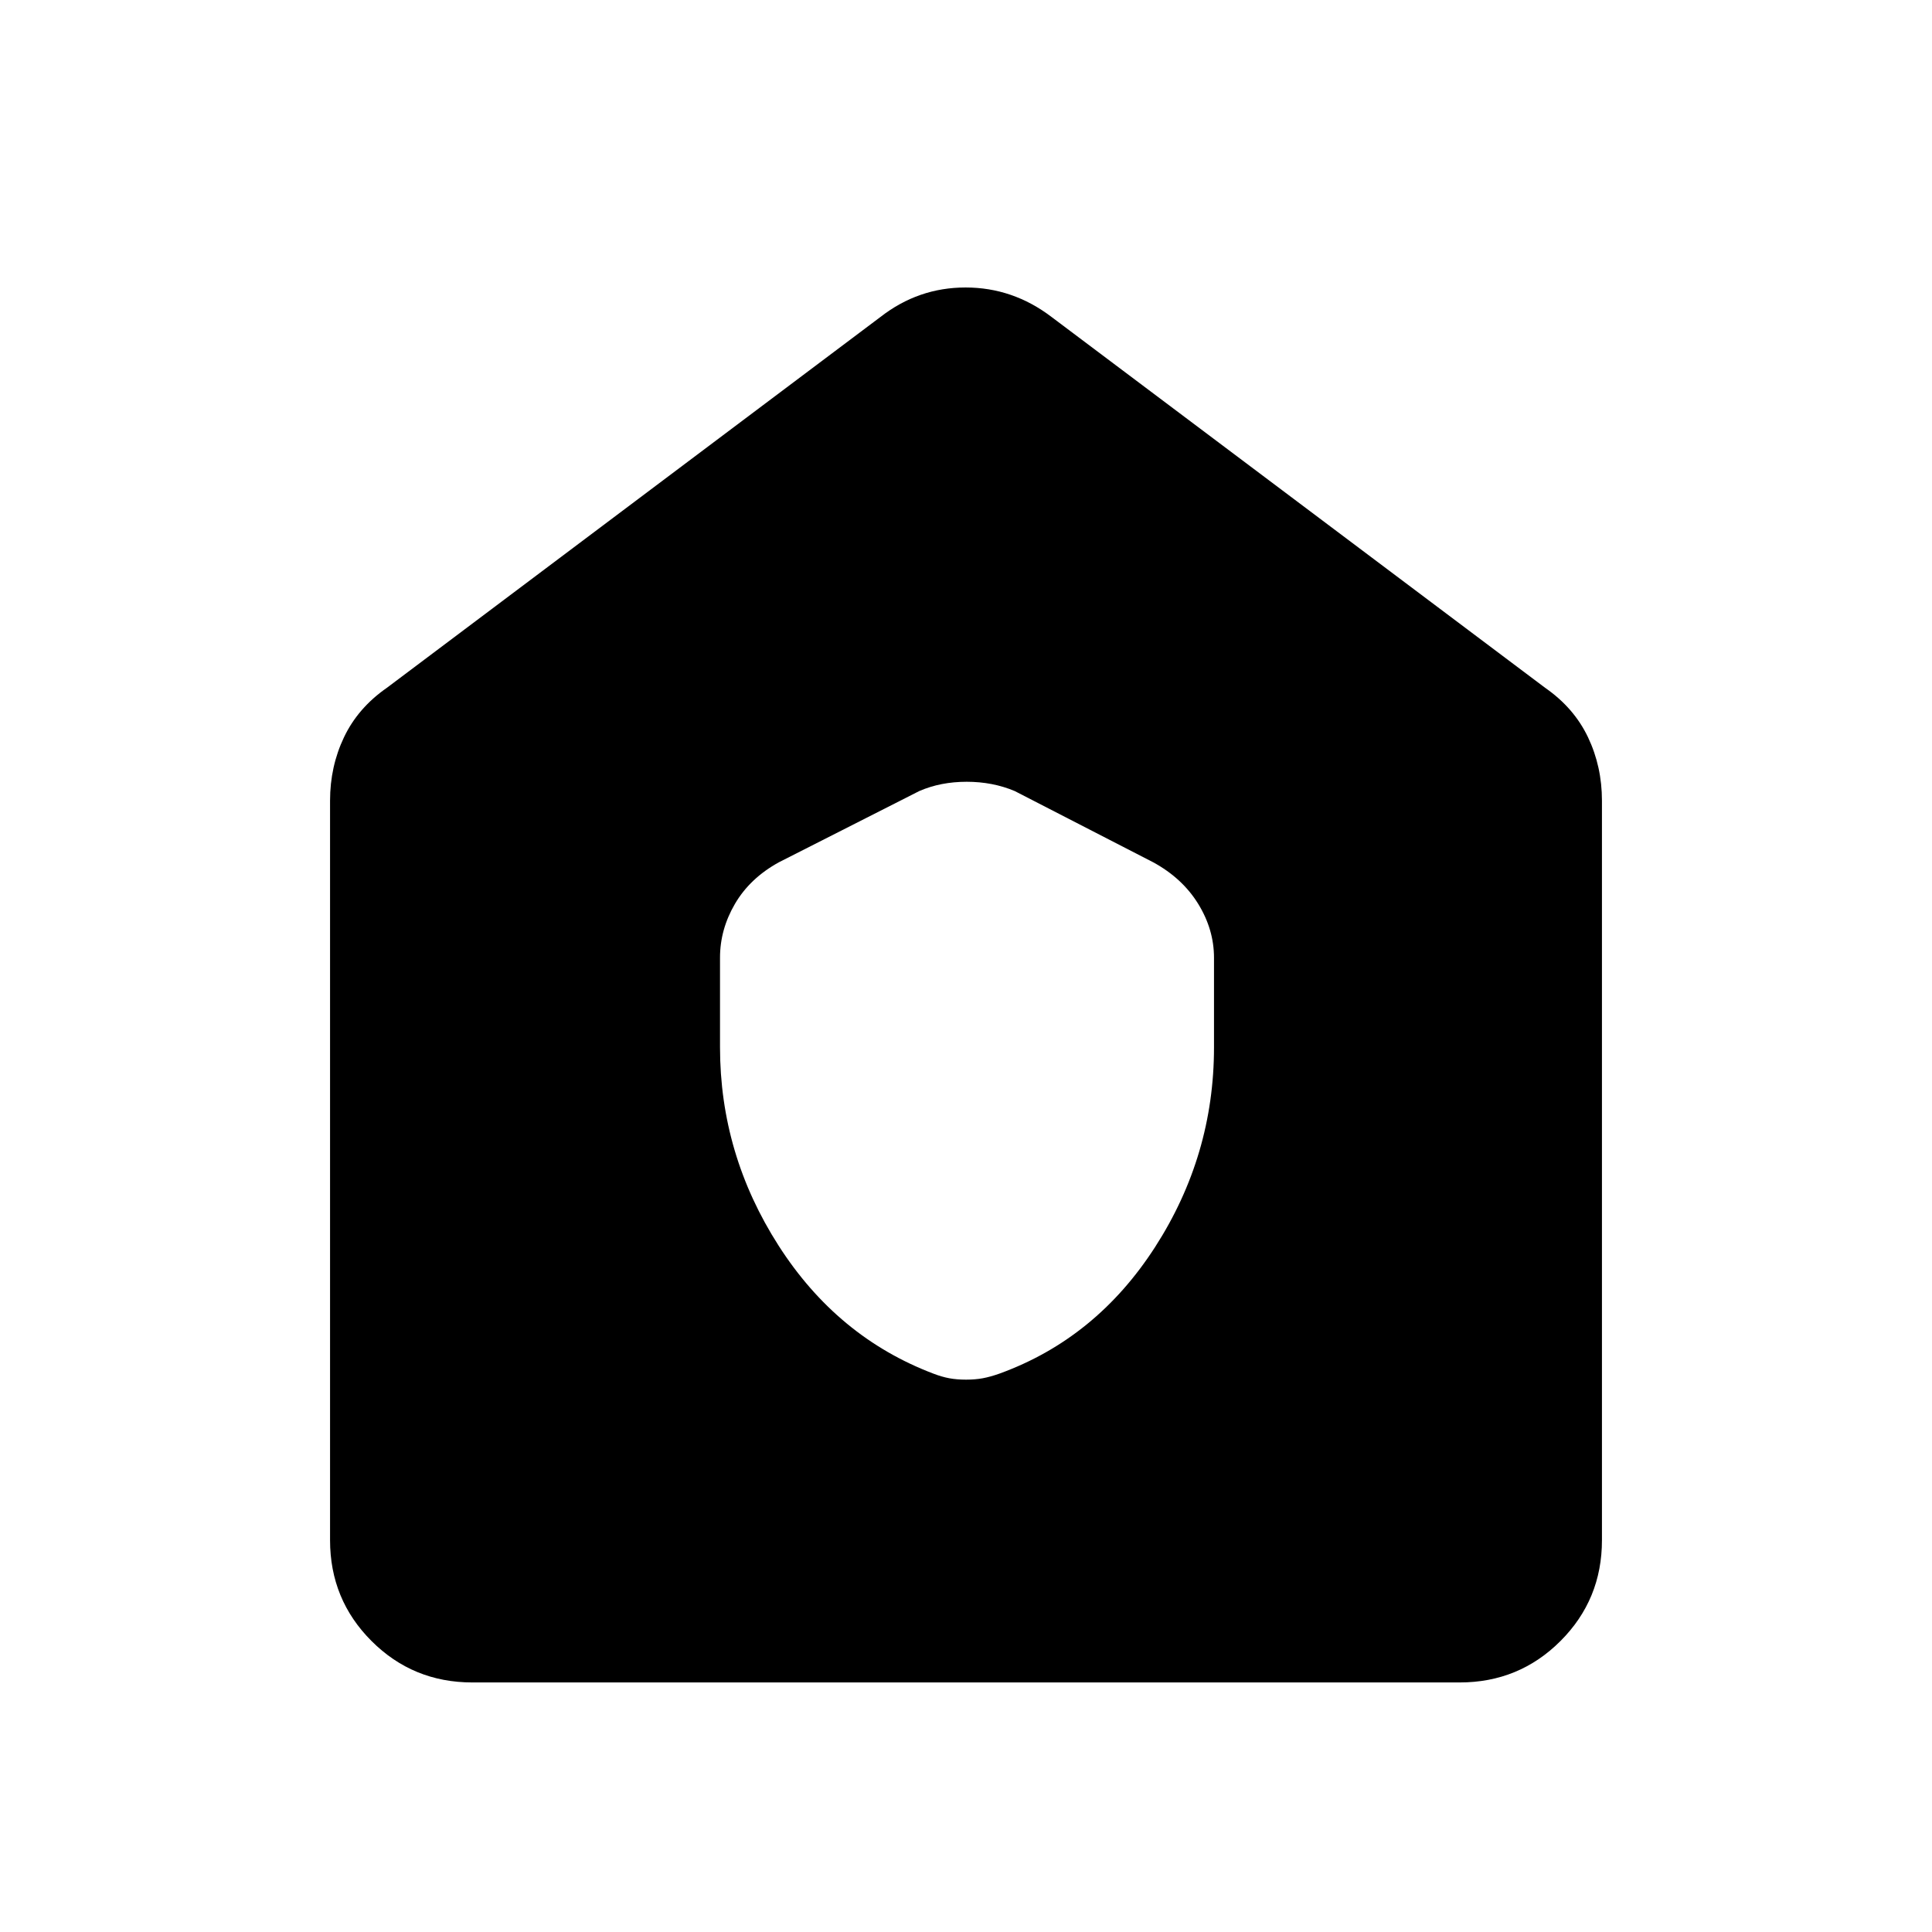 <svg xmlns="http://www.w3.org/2000/svg" height="48" viewBox="0 -960 960 960" width="48"><path d="M234.69-124q-29.5 0-50.09-20.6-20.6-20.59-20.6-50.09v-367.46q0-16.96 6.94-31.54 6.95-14.58 21.29-24.54l245.31-184.31q18.79-14.61 42.24-14.61 23.45 0 42.68 14.61l245.31 184.31q14.34 9.96 21.29 24.54 6.94 14.58 6.94 31.54v367.46q0 29.5-20.6 50.09-20.59 20.6-50.09 20.6H234.69Zm123.08-315.64q0 53.18 29.13 98.62 29.12 45.43 76.87 63.56 4.18 1.61 7.93 2.31 3.74.69 8.31.69 4.56 0 8.31-.69 3.75-.7 8.31-2.31 48.07-17.45 77.34-62.91 29.26-45.45 29.26-99.22v-44.49q0-14.05-7.86-26.8-7.87-12.76-22.37-20.66l-68.77-35.38q-10.94-4.62-23.89-4.62-12.96 0-23.57 4.62l-69.79 35.41q-14.34 7.9-21.78 20.62-7.43 12.72-7.43 26.73v44.52Z"/></svg>